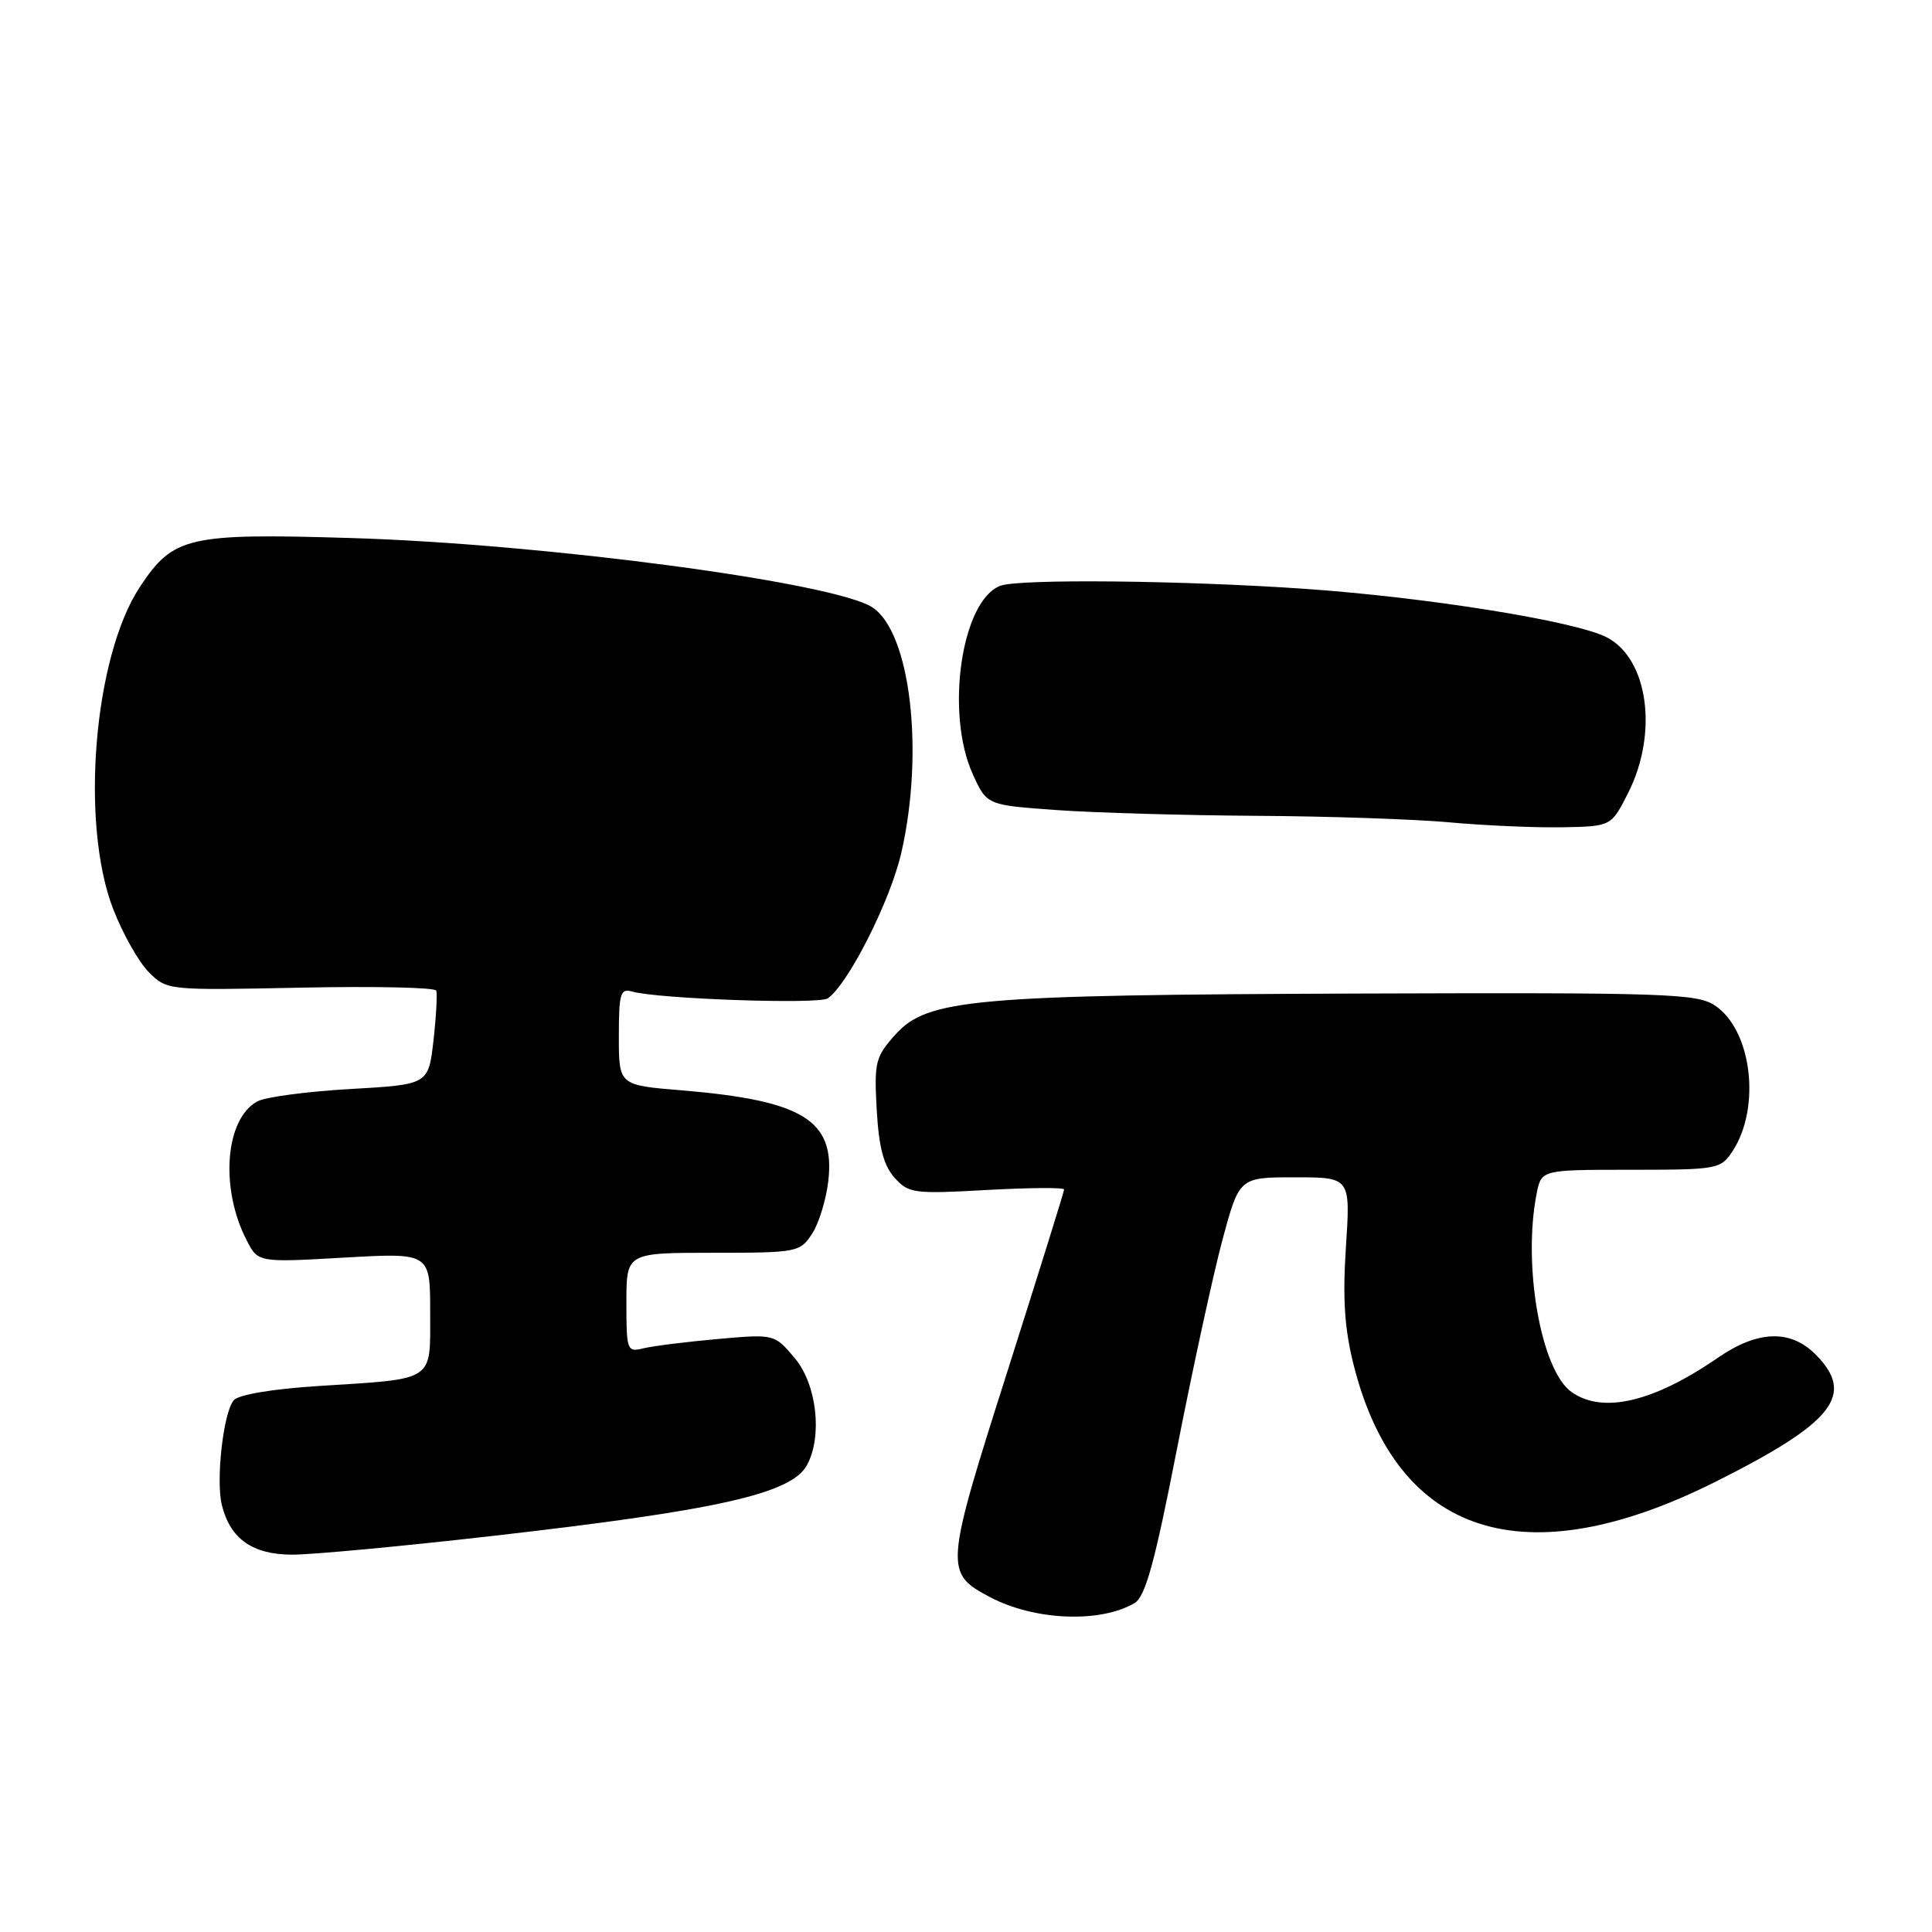 <?xml version="1.0" encoding="UTF-8" standalone="no"?>
<!DOCTYPE svg PUBLIC "-//W3C//DTD SVG 1.1//EN" "http://www.w3.org/Graphics/SVG/1.1/DTD/svg11.dtd" >
<svg xmlns="http://www.w3.org/2000/svg" xmlns:xlink="http://www.w3.org/1999/xlink" version="1.1" viewBox="0 0 256 256">
 <g >
 <path fill="currentColor"
d=" M 150.34 212.41 C 151.77 211.56 153.01 207.06 155.97 191.91 C 158.06 181.24 160.77 168.79 161.99 164.25 C 164.22 156.00 164.22 156.00 171.58 156.00 C 178.95 156.00 178.95 156.00 178.34 165.25 C 177.89 172.20 178.16 176.12 179.40 181.00 C 185.17 203.63 202.10 209.02 227.44 196.28 C 243.03 188.45 245.88 184.79 240.55 179.45 C 237.22 176.13 232.91 176.28 227.66 179.89 C 219.08 185.79 212.40 187.37 208.25 184.46 C 204.18 181.61 201.73 167.62 203.62 158.12 C 204.25 155.00 204.25 155.00 216.10 155.00 C 227.59 155.00 228.00 154.92 229.57 152.54 C 233.38 146.72 232.12 136.44 227.20 133.21 C 224.82 131.65 220.59 131.51 180.04 131.65 C 128.92 131.83 122.89 132.36 118.64 137.09 C 115.99 140.05 115.82 140.74 116.17 147.06 C 116.45 152.02 117.09 154.45 118.53 156.05 C 120.39 158.13 121.08 158.22 130.75 157.68 C 136.39 157.37 141.00 157.33 141.00 157.61 C 141.00 157.88 137.60 168.77 133.46 181.80 C 125.17 207.84 125.12 208.43 131.21 211.64 C 137.08 214.74 145.82 215.09 150.34 212.41 Z  M 65.00 203.55 C 95.14 200.12 104.90 197.93 106.94 194.11 C 109.01 190.25 108.22 183.42 105.31 179.96 C 102.62 176.76 102.62 176.76 95.06 177.43 C 90.90 177.80 86.49 178.36 85.25 178.66 C 83.09 179.20 83.00 178.96 83.00 172.61 C 83.00 166.00 83.00 166.00 94.48 166.00 C 105.63 166.00 106.00 165.93 107.60 163.49 C 108.51 162.10 109.48 158.93 109.76 156.44 C 110.66 148.43 106.40 145.81 90.25 144.47 C 82.00 143.79 82.00 143.79 82.00 137.33 C 82.00 131.64 82.21 130.93 83.75 131.38 C 87.07 132.36 108.50 133.11 109.68 132.29 C 112.40 130.40 117.99 119.33 119.44 112.96 C 122.49 99.53 120.63 83.77 115.60 80.48 C 110.55 77.17 72.04 72.05 46.47 71.29 C 24.88 70.64 22.95 71.09 18.53 77.78 C 12.43 87.03 10.60 109.05 14.99 120.44 C 16.25 123.70 18.38 127.47 19.71 128.81 C 22.14 131.23 22.21 131.23 39.82 130.87 C 49.55 130.67 57.63 130.84 57.80 131.26 C 57.96 131.67 57.80 134.64 57.44 137.86 C 56.77 143.71 56.77 143.71 46.43 144.30 C 40.74 144.62 35.20 145.36 34.12 145.93 C 29.83 148.23 29.11 157.44 32.69 164.36 C 34.20 167.29 34.20 167.29 45.60 166.64 C 57.00 165.99 57.00 165.99 57.00 173.88 C 57.00 183.19 57.80 182.66 42.25 183.65 C 36.04 184.05 31.58 184.80 30.96 185.55 C 29.59 187.20 28.58 196.17 29.40 199.44 C 30.52 203.93 33.47 206.00 38.75 206.00 C 41.36 206.00 53.17 204.90 65.00 203.55 Z  M 215.75 105.04 C 219.75 97.11 218.39 87.29 212.91 84.45 C 208.77 82.31 189.17 79.16 173.00 78.03 C 156.73 76.90 135.01 76.68 132.54 77.62 C 127.39 79.60 125.22 94.48 128.90 102.59 C 130.76 106.68 130.76 106.68 140.03 107.34 C 145.13 107.70 157.00 108.04 166.40 108.10 C 175.81 108.15 187.32 108.54 192.00 108.96 C 196.68 109.39 203.43 109.68 207.00 109.62 C 213.50 109.50 213.50 109.50 215.75 105.04 Z "/>
</g>
</svg>
